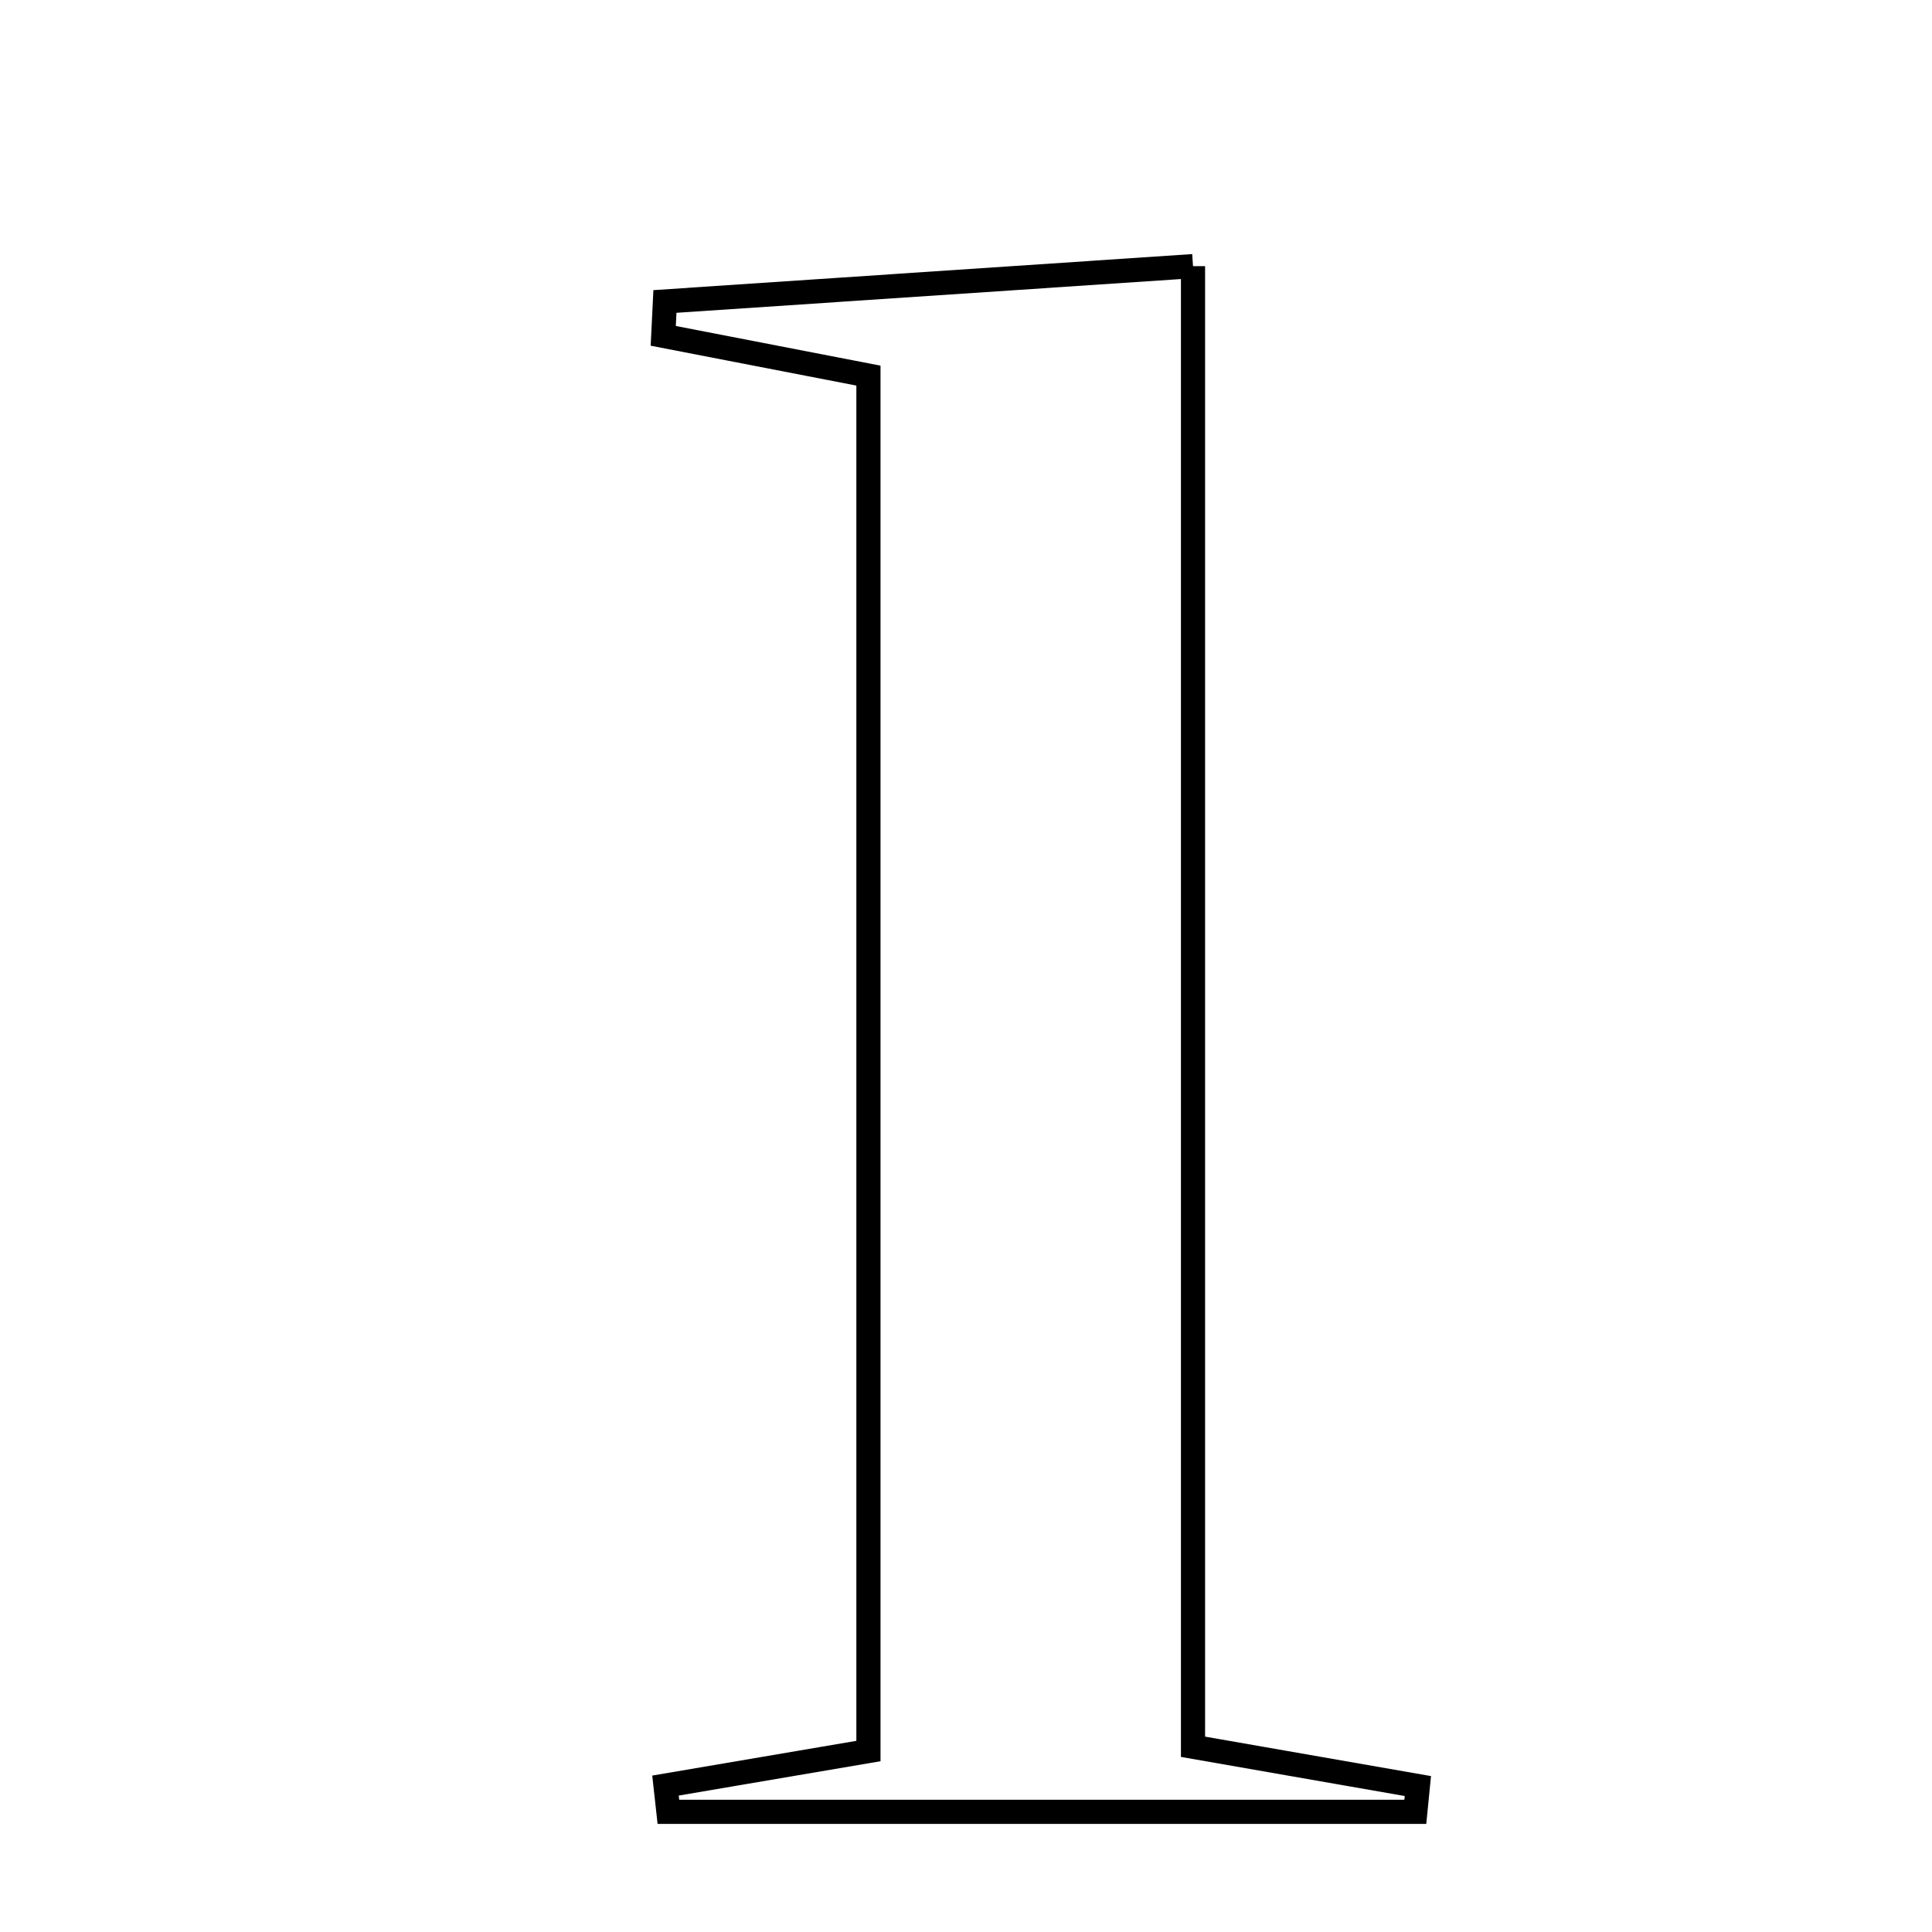 <svg xmlns="http://www.w3.org/2000/svg" viewBox="0.0 0.0 24.0 24.0" height="200px" width="200px"><path fill="none" stroke="black" stroke-width=".3" stroke-opacity="1.0"  filling="0" d="M14.82 3.306 C14.82 9.472 14.82 15.542 14.82 21.699 C15.97 21.9 16.792 22.044 17.613 22.187 C17.602 22.294 17.591 22.4 17.581 22.507 C14.489 22.507 11.396 22.507 8.303 22.507 C8.291 22.399 8.279 22.29 8.267 22.181 C9.079 22.043 9.891 21.905 10.788 21.752 C10.788 16.006 10.788 10.405 10.788 4.666 C9.883 4.491 9.061 4.331 8.239 4.172 C8.246 4.03 8.253 3.888 8.26 3.745 C10.324 3.607 12.387 3.469 14.82 3.306"></path></svg>